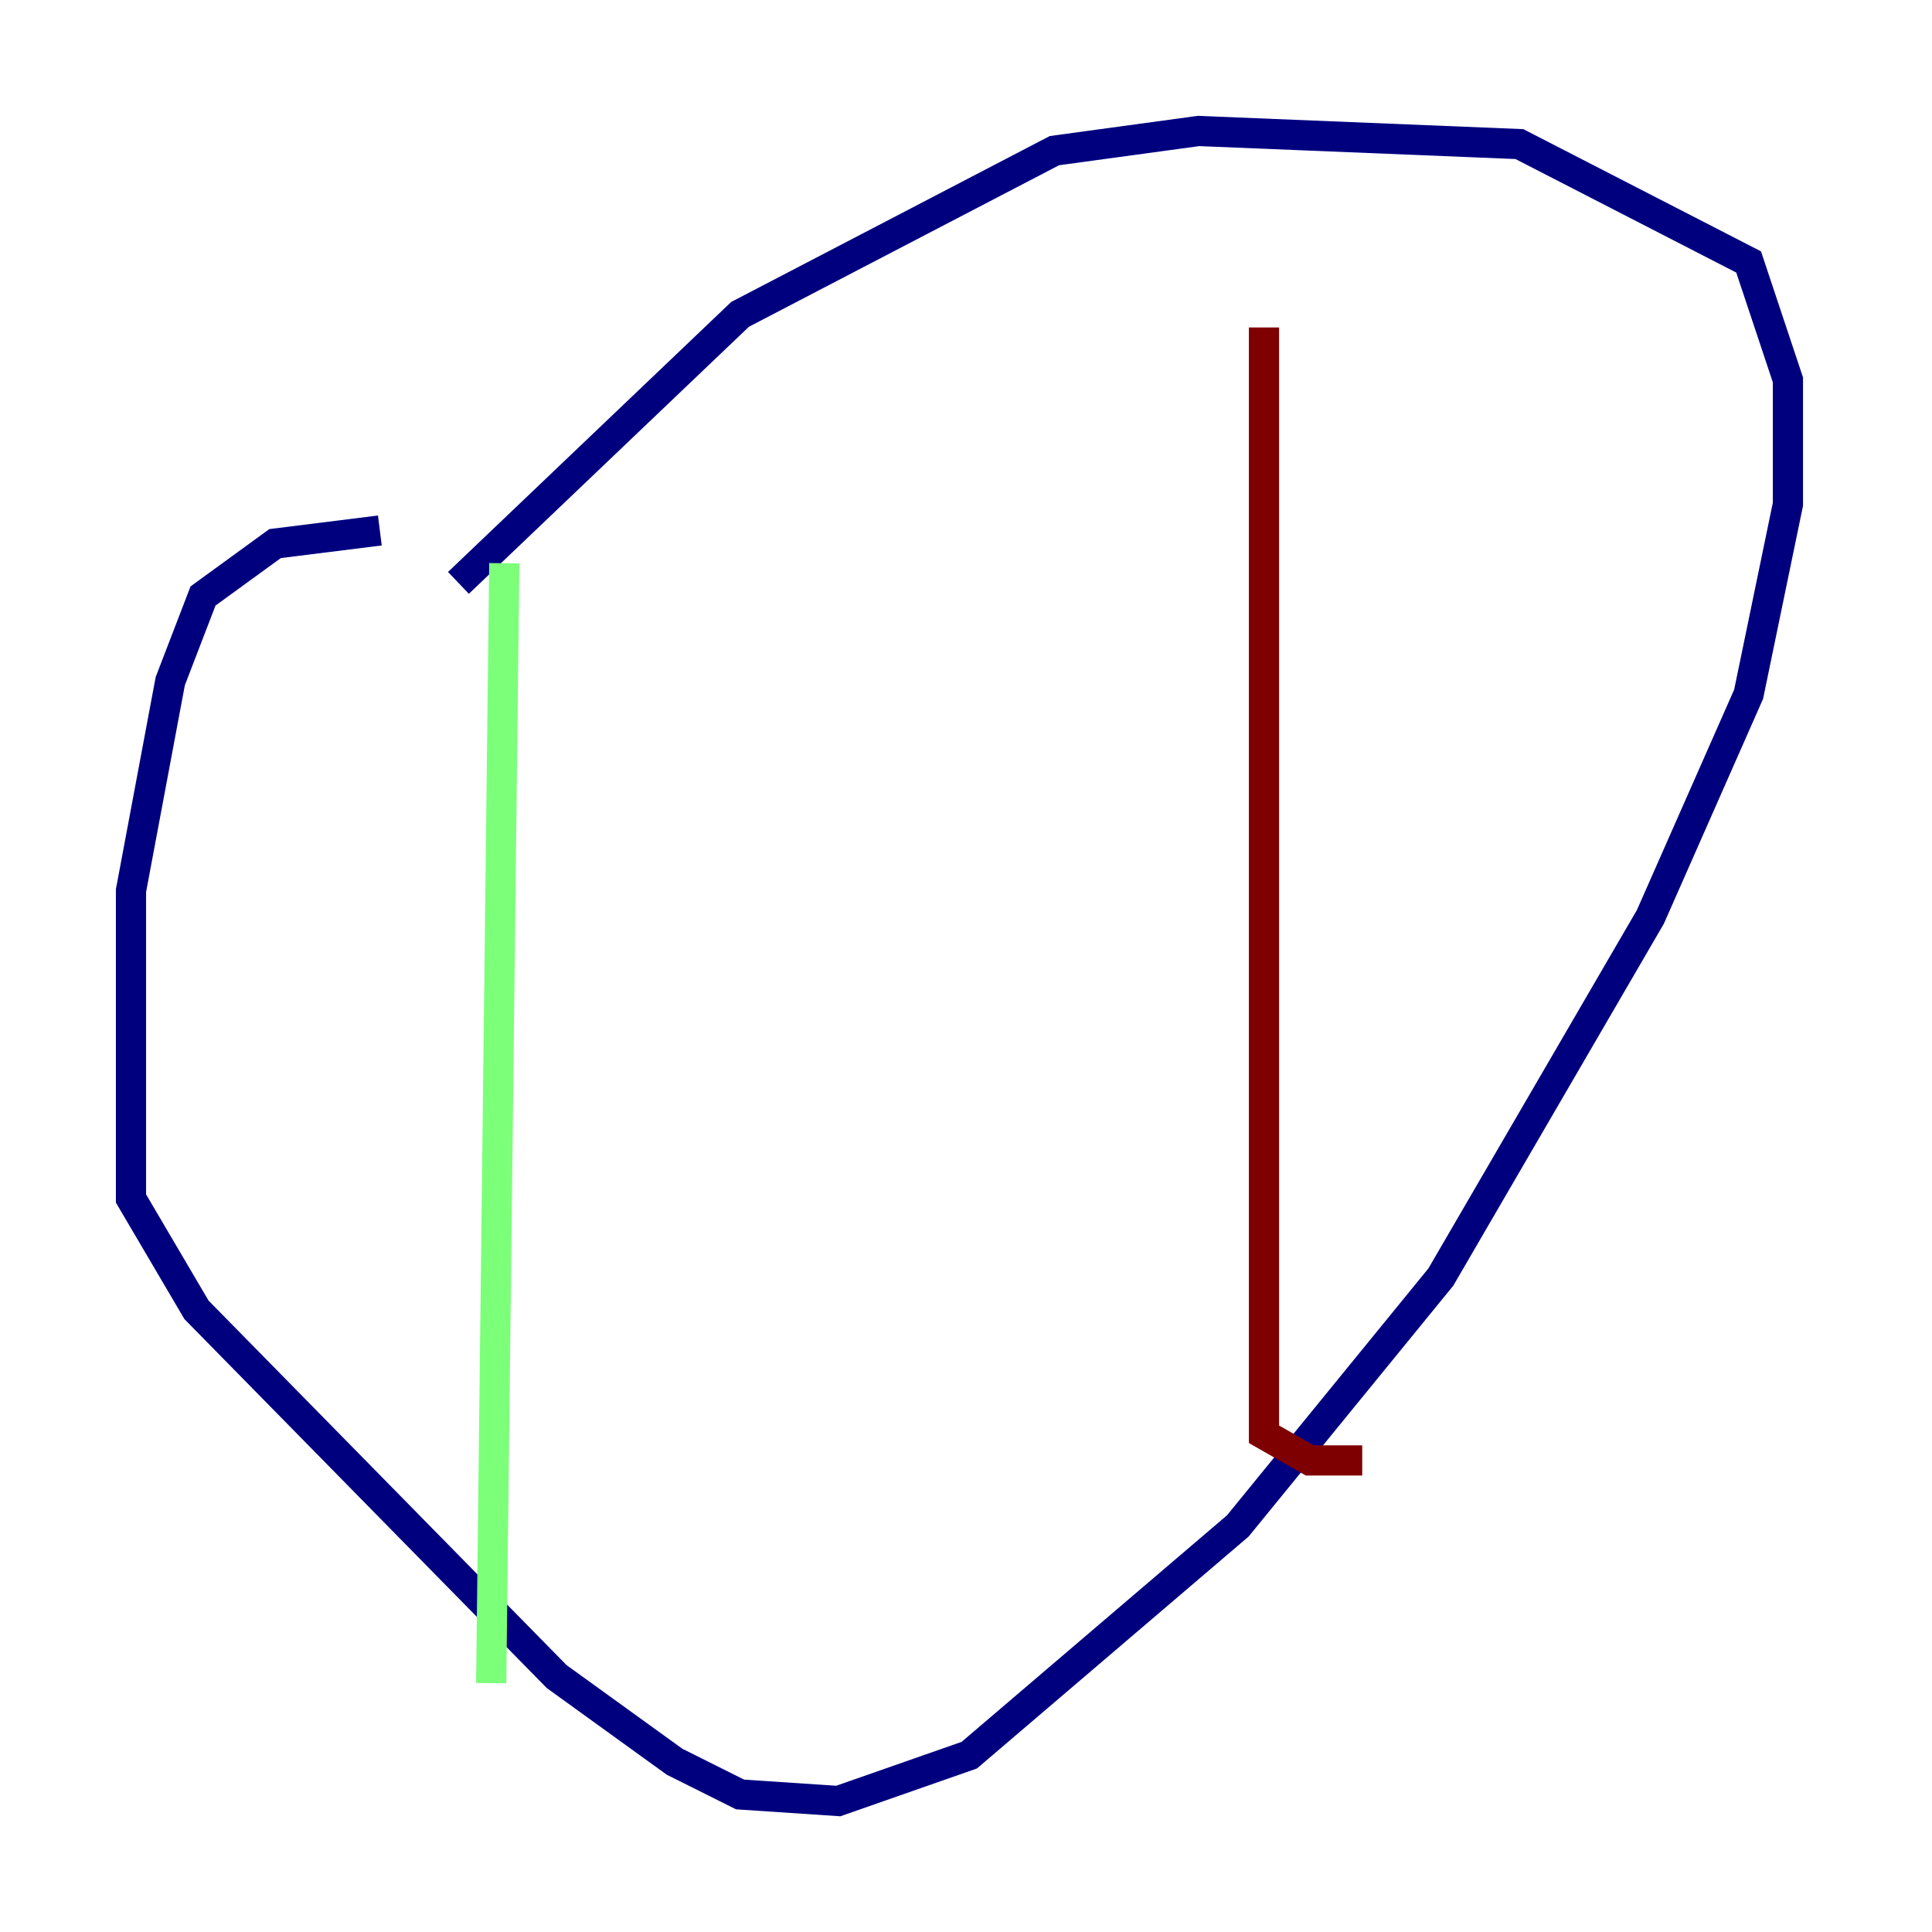 <?xml version="1.0" encoding="utf-8" ?>
<svg baseProfile="tiny" height="128" version="1.2" viewBox="0,0,128,128" width="128" xmlns="http://www.w3.org/2000/svg" xmlns:ev="http://www.w3.org/2001/xml-events" xmlns:xlink="http://www.w3.org/1999/xlink"><defs /><polyline fill="none" points="25.166,35.146 18.224,36.014 13.451,39.485 11.281,45.125 8.678,59.01 8.678,79.403 13.017,86.78 36.881,111.078 44.691,116.719 49.031,118.888 55.539,119.322 64.217,116.285 82.007,101.098 95.458,84.61 109.342,60.746 115.851,45.993 118.454,33.41 118.454,25.166 115.851,17.356 100.664,9.546 79.403,8.678 69.858,9.98 49.031,20.827 30.373,38.617" stroke="#00007f" stroke-width="2" /><polyline fill="none" points="33.41,37.315 32.542,111.512" stroke="#7cff79" stroke-width="2" /><polyline fill="none" points="83.742,21.695 83.742,95.024 86.78,96.759 90.251,96.759" stroke="#7f0000" stroke-width="2" /></svg>
